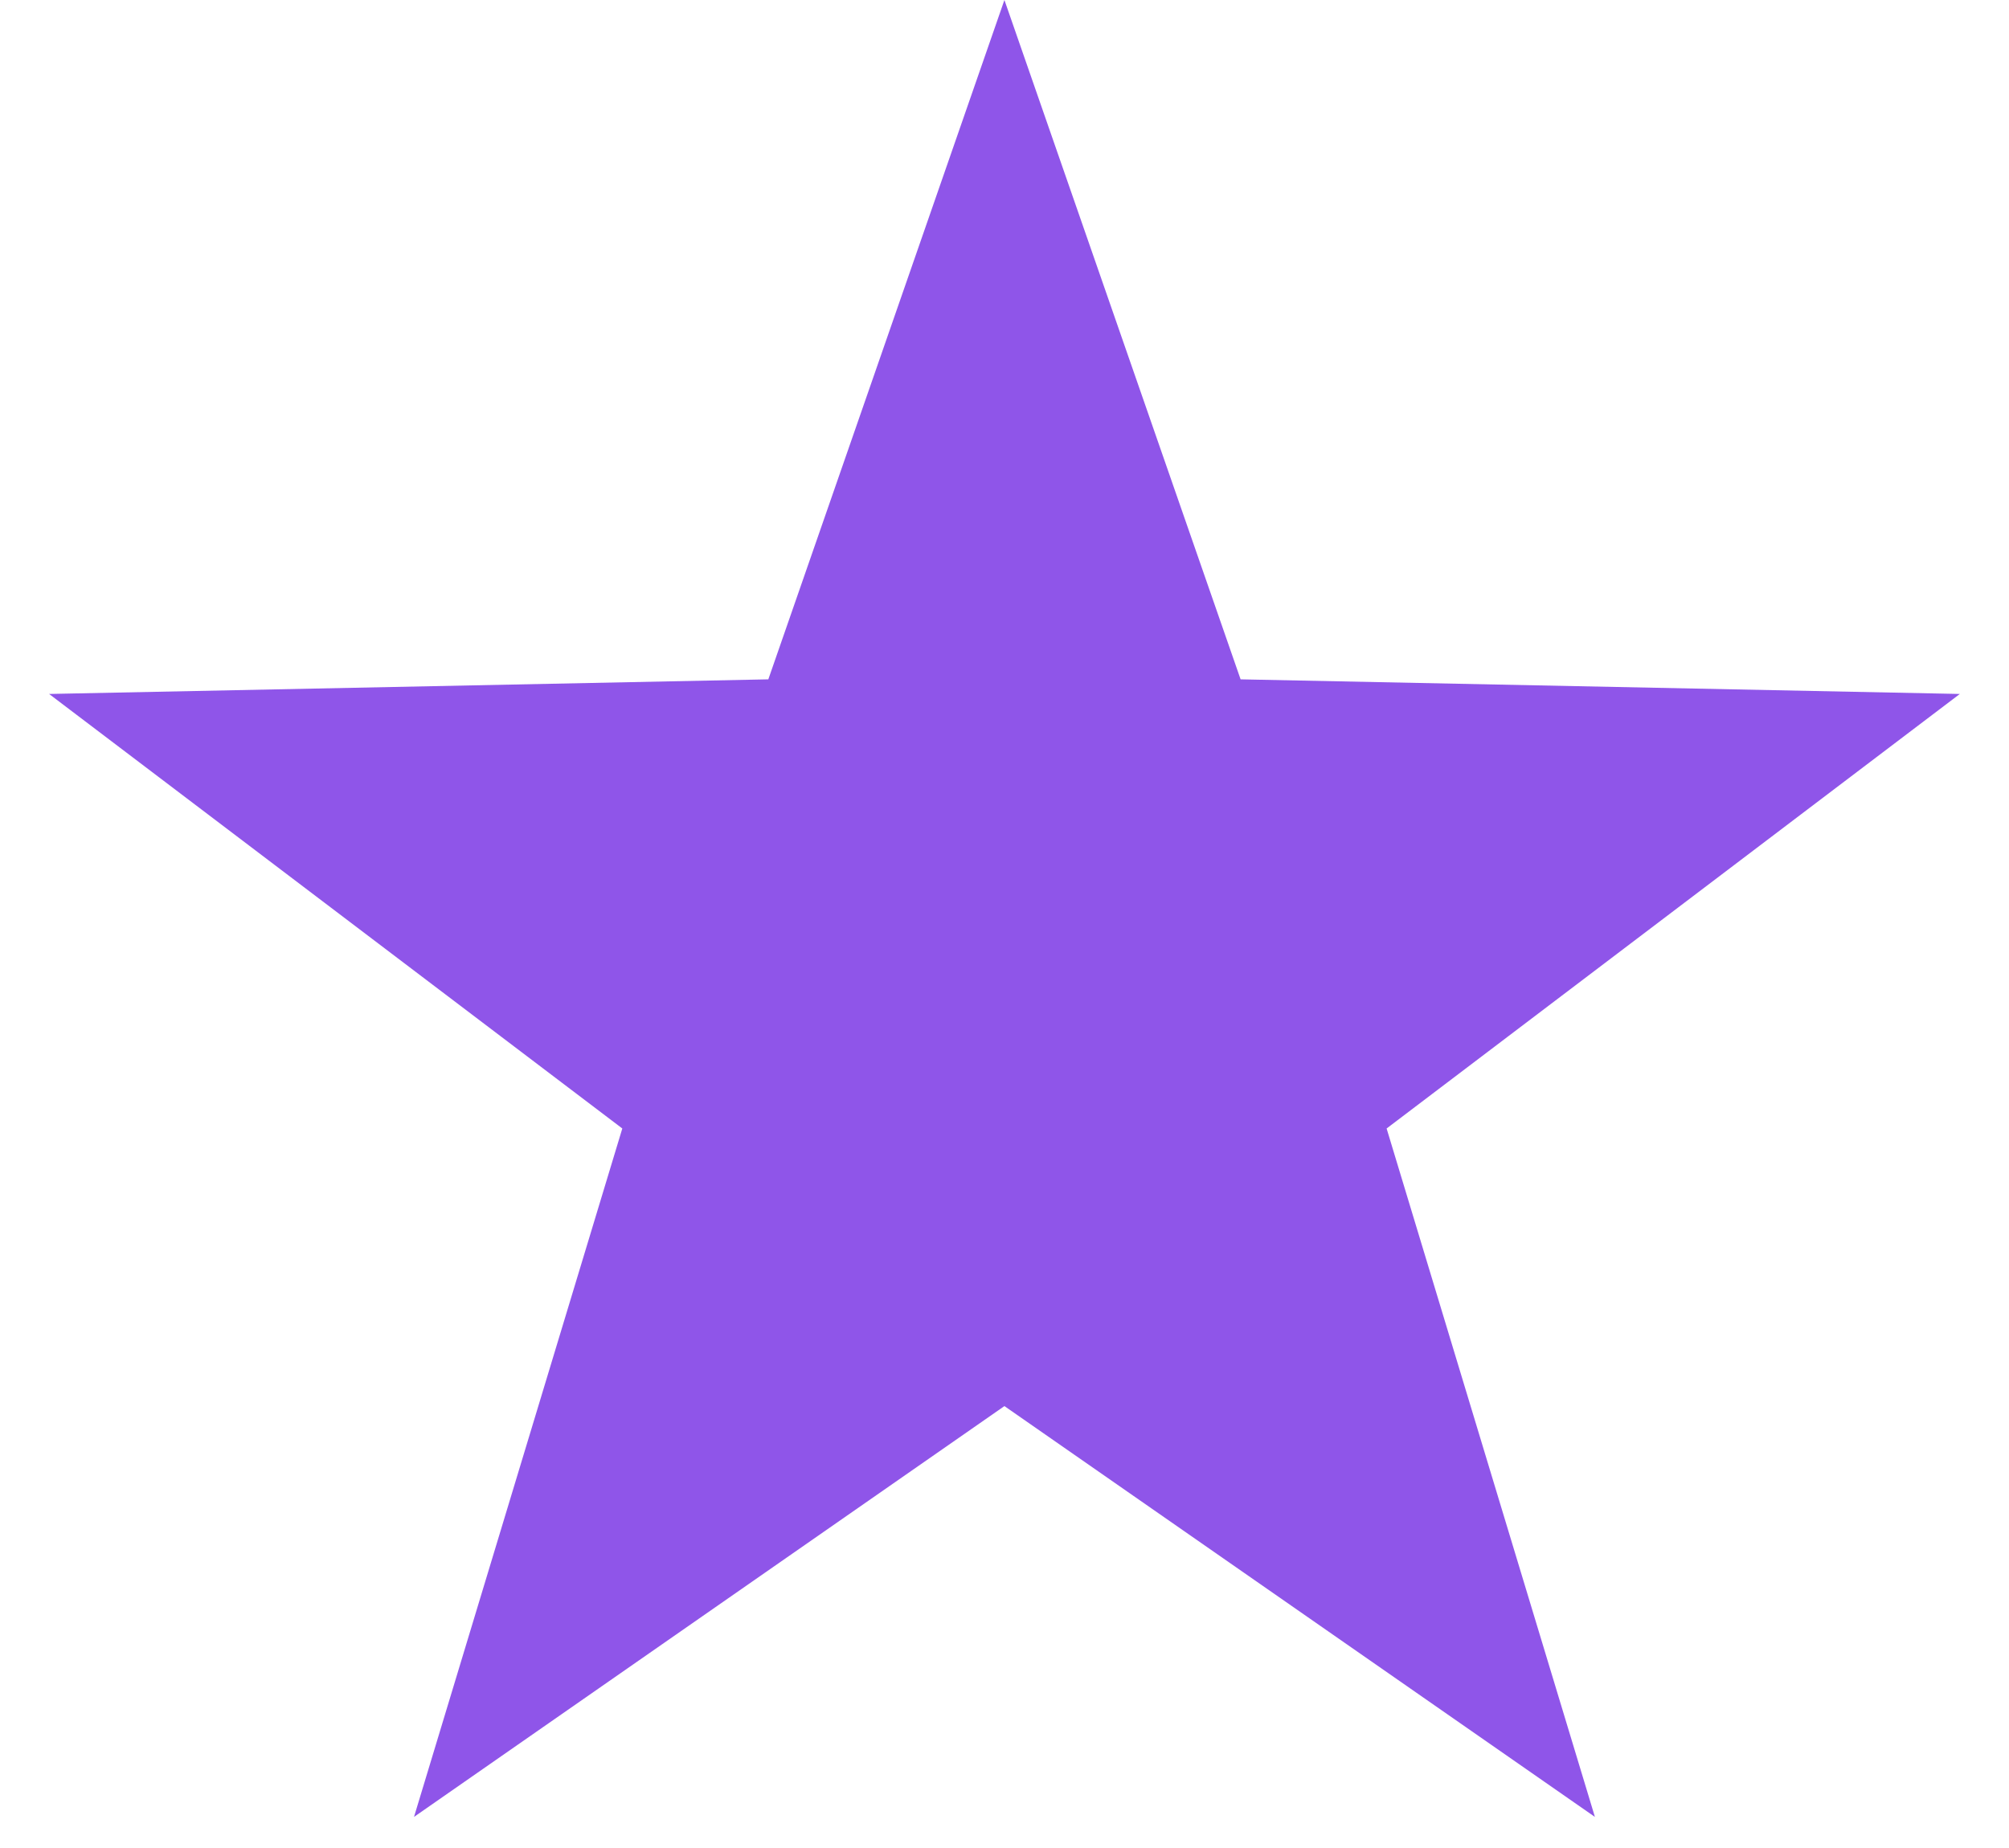 <svg width="25" height="23" viewBox="0 0 25 23" fill="none" xmlns="http://www.w3.org/2000/svg">
<path d="M12.499 0L15.438 8.455L24.388 8.637L17.255 14.045L19.847 22.613L12.499 17.5L5.152 22.613L7.744 14.045L0.611 8.637L9.561 8.455L12.499 0Z" fill="#8F55E9"/>
</svg>
